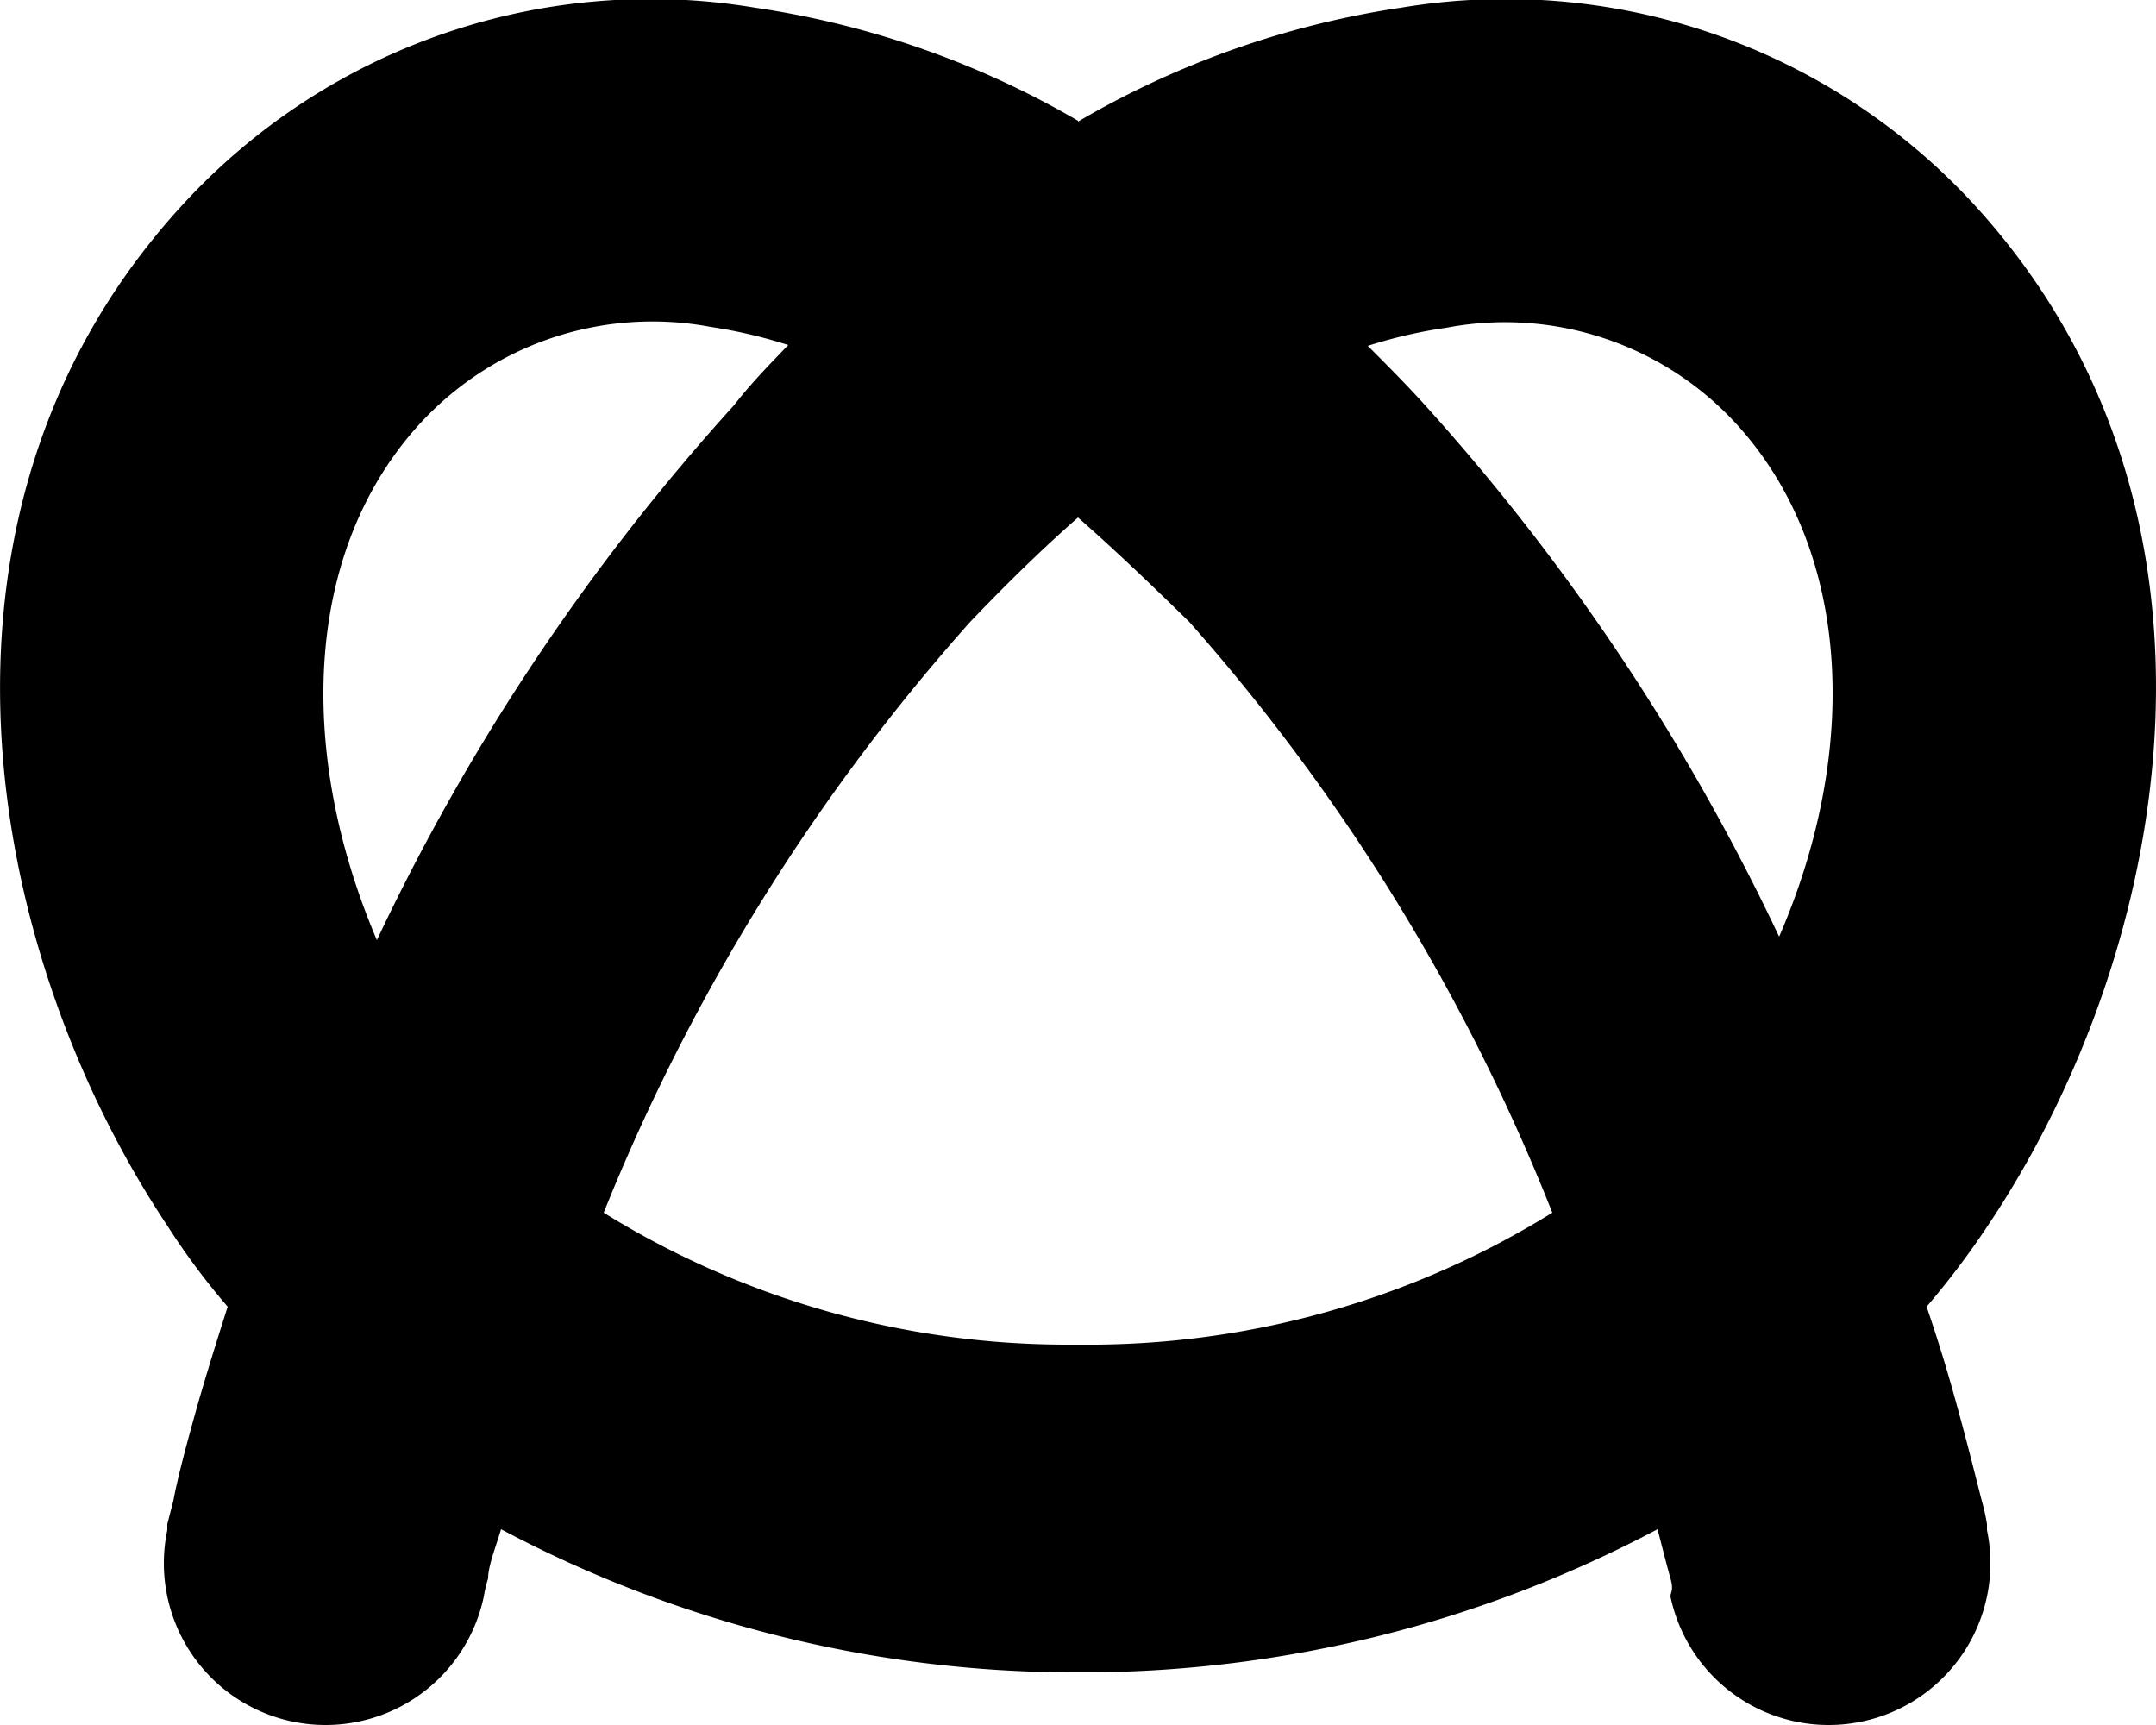 <svg
  xmlns="http://www.w3.org/2000/svg" viewBox="0 0 25 20">
  <defs>
    <style>.cls-1{fill:inherit;fill-rule:evenodd;}</style>
  </defs>
  <g id="Layer_1-2" data-name="Layer 1">
    <path class="cls-1" d="M9.14,4a5.77,5.77,0,0,0-.9-.21A3.66,3.66,0,0,0,4.88,4.9c-1.34,1.45-1.46,3.77-.51,6a25.32,25.32,0,0,1,4.14-6.2C8.72,4.43,8.93,4.22,9.14,4Zm3.36-2.6A10.45,10.45,0,0,0,8.76.09,7.36,7.36,0,0,0,2.13,2.36C-1.13,5.89-.2,11,1.94,14.21a8.19,8.19,0,0,0,.7.94c-.15.47-.28.89-.38,1.25s-.2.73-.25,1l-.07.27,0,.07v0h0l1.83.38-1.83-.38a1.87,1.87,0,1,0,3.67.77h0v0a1.49,1.49,0,0,1,.05-.21c0-.14.08-.34.15-.57a14.18,14.18,0,0,0,6.62,1.66h.16a14.25,14.25,0,0,0,6.63-1.66c.06.23.11.43.15.57s0,.16,0,.21l0,0h0a1.87,1.87,0,0,0,3.67-.77l-1.84.38,1.84-.38h0v0l0-.07a2.32,2.32,0,0,0-.06-.27c-.06-.23-.14-.56-.26-1s-.22-.78-.38-1.25a9.64,9.64,0,0,0,.71-.94C25.2,11,26.13,5.89,22.88,2.36A7.38,7.38,0,0,0,16.24.09,10.45,10.45,0,0,0,12.5,1.41ZM12.5,6c-.41.36-.82.76-1.25,1.21A23.43,23.43,0,0,0,7,14.06a10.2,10.2,0,0,0,5.38,1.53h.16A10.2,10.2,0,0,0,18,14.06a23.22,23.22,0,0,0-4.21-6.85C13.33,6.76,12.91,6.36,12.5,6Zm8.13,4.86a25.32,25.32,0,0,0-4.14-6.2c-.21-.23-.42-.44-.63-.65a5.62,5.62,0,0,1,.91-.21,3.64,3.64,0,0,1,3.35,1.1C21.46,6.35,21.58,8.67,20.63,10.86Z"/>
  </g>
</svg>
